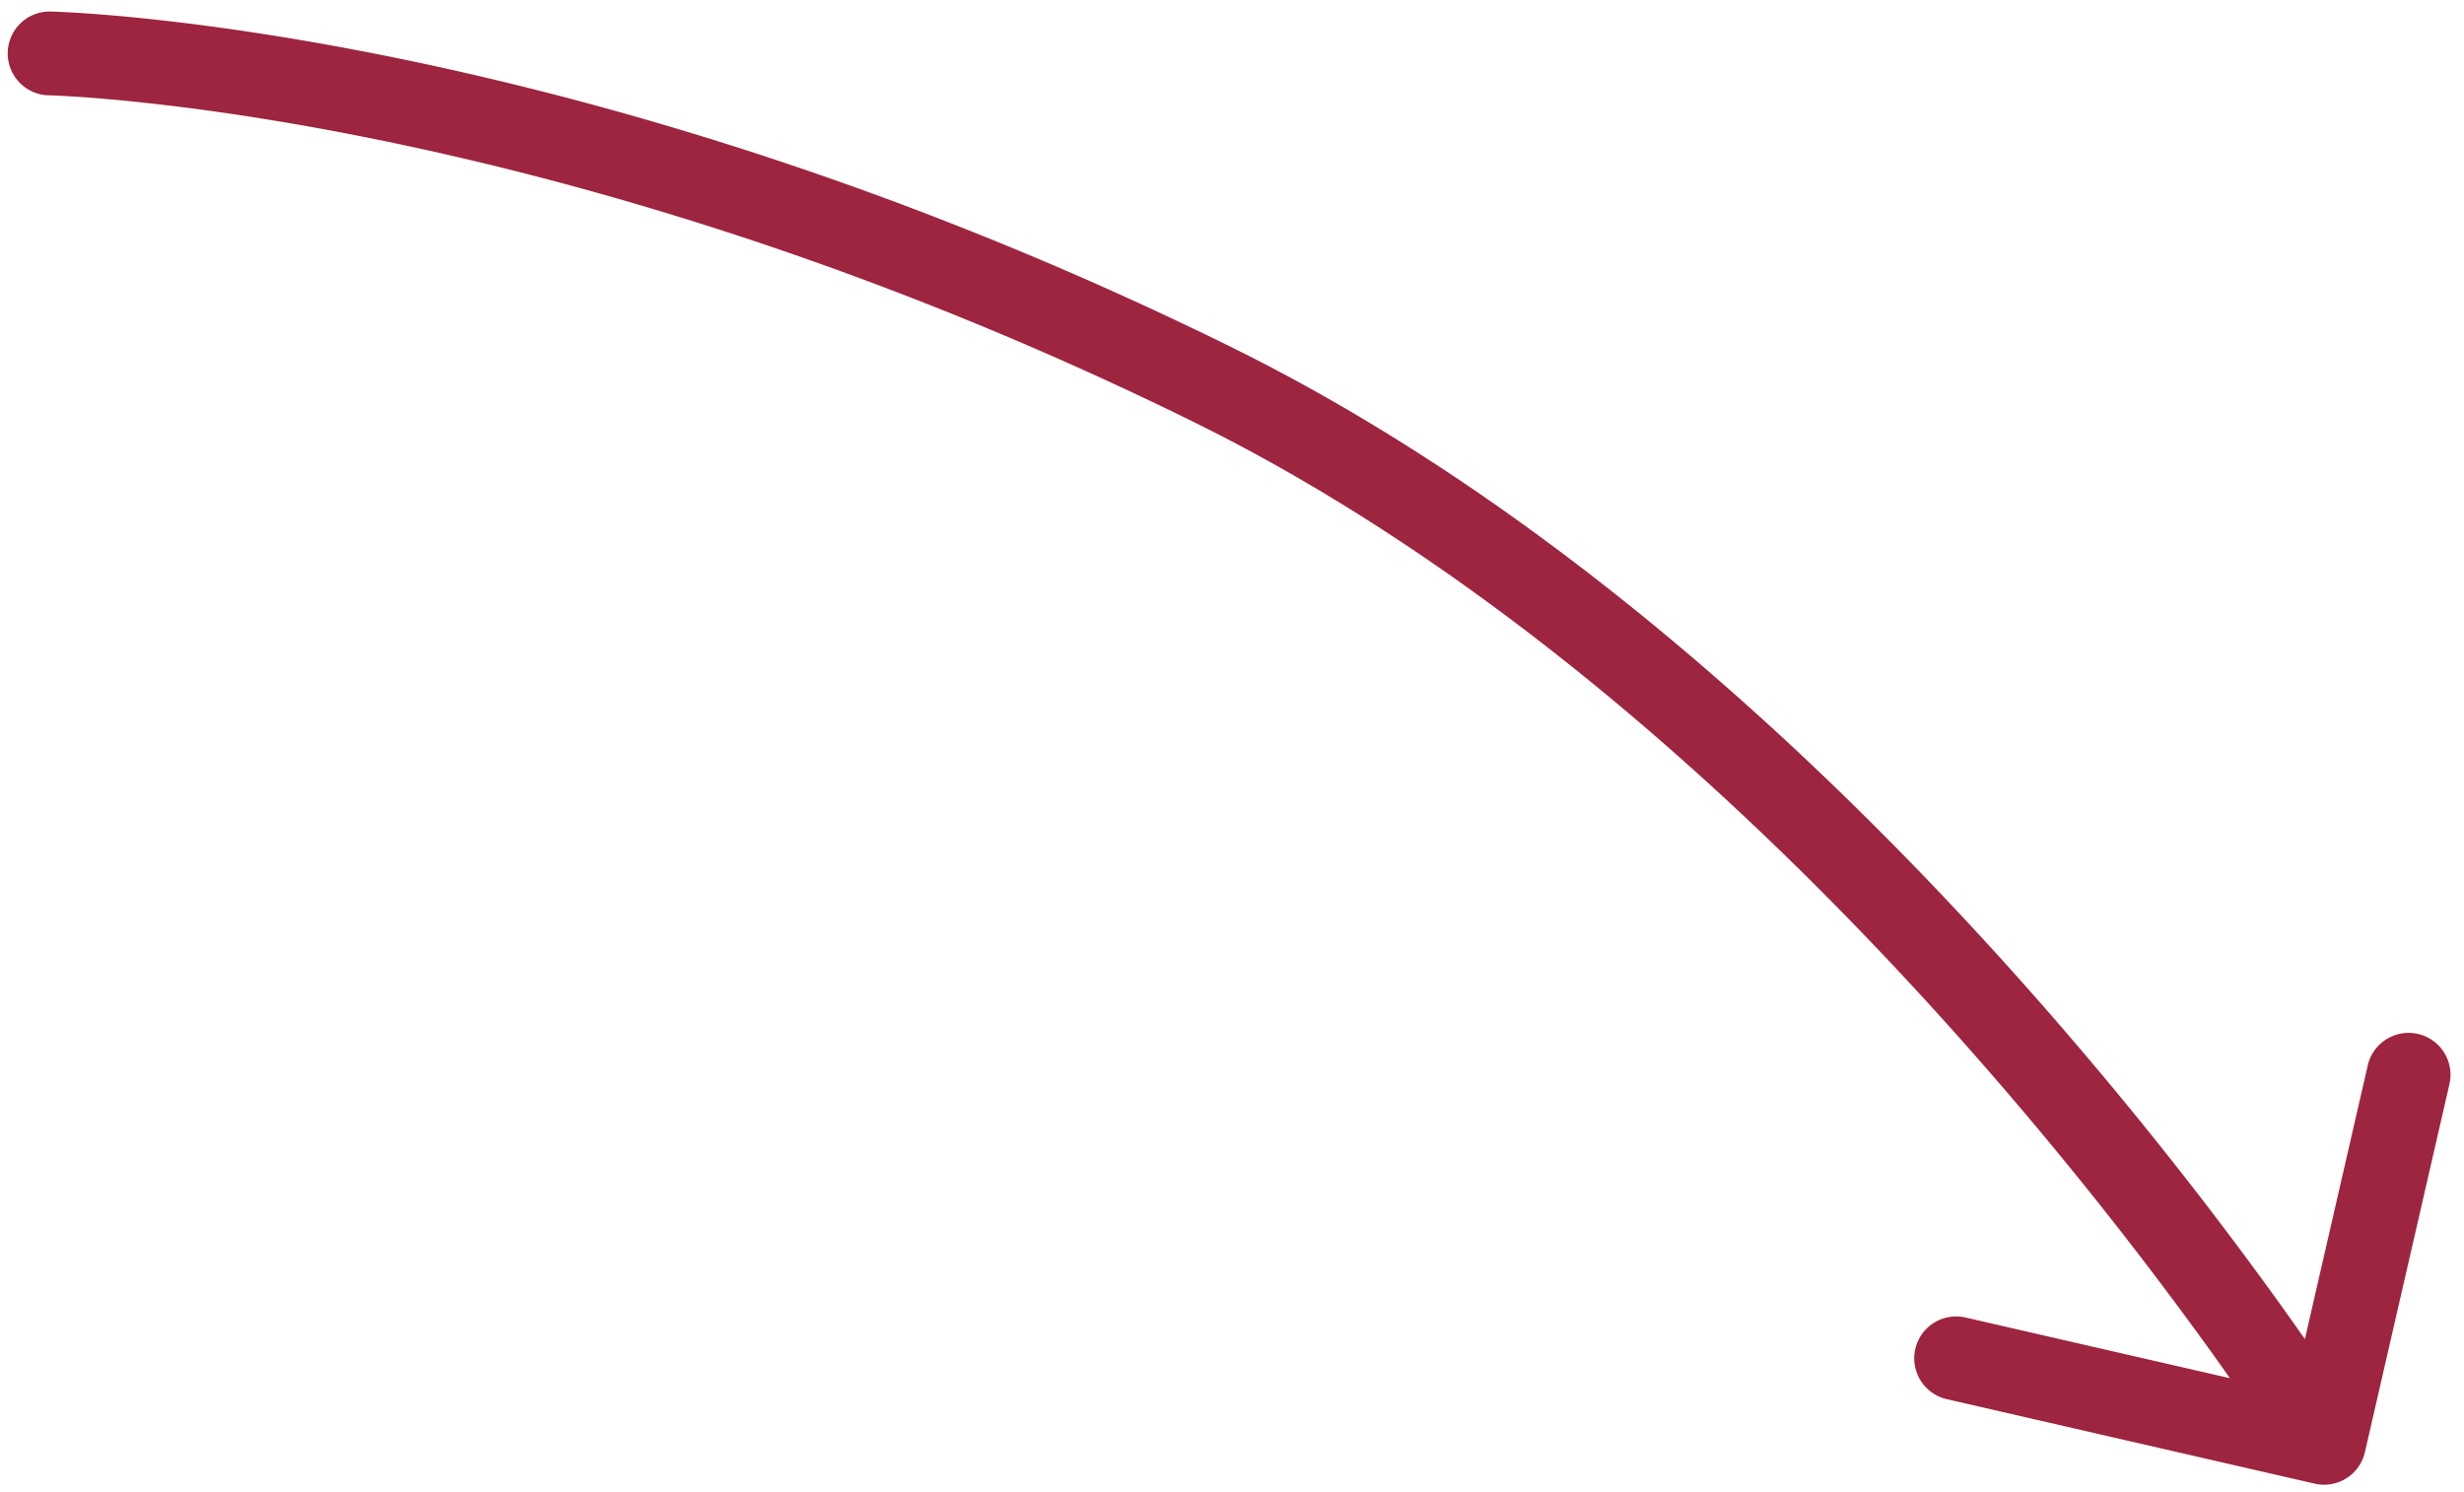 <svg xmlns="http://www.w3.org/2000/svg" width="147" height="89" fill="none"><path fill="#9D253F" d="M3.014.688a2.5 2.5 0 0 0-.106 5l.106-5Zm69.284 22.238 1.105-2.242-1.105 2.242Zm65.794 65.6a2.5 2.5 0 0 0 2.996-1.878l5.036-21.93a2.5 2.5 0 1 0-4.873-1.118l-4.476 19.492-19.493-4.476a2.5 2.5 0 1 0-1.119 4.873l21.929 5.036ZM2.961 3.187l-.054 2.5a.171.171 0 0 0 .011 0 10.632 10.632 0 0 1 .295.01c.217.009.548.024.987.05.879.054 2.19.15 3.89.327 3.4.351 8.353 1.017 14.512 2.274 12.318 2.513 29.443 7.386 48.591 16.82l2.21-4.485C53.809 11.03 36.266 6.034 23.601 3.45 17.268 2.158 12.151 1.468 8.604 1.1A97.069 97.069 0 0 0 4.502.758a54.986 54.986 0 0 0-1.484-.07h-.002c-.001 0-.002 0-.055 2.5Zm68.232 21.981c18.945 9.334 35.278 24.847 46.93 38.144a232.666 232.666 0 0 1 13.581 17.053 181.1 181.1 0 0 1 3.607 5.18 110.027 110.027 0 0 1 1.151 1.757l.056.088.012.02.003.005 2.119-1.328a311.12 311.12 0 0 0 2.117-1.328l-.001-.003-.005-.007-.017-.028-.065-.102-.249-.388c-.219-.338-.541-.832-.964-1.464a185.781 185.781 0 0 0-3.708-5.326 237.346 237.346 0 0 0-13.877-17.424c-11.839-13.512-28.683-29.58-48.48-39.334l-2.21 4.485Z"/></svg>